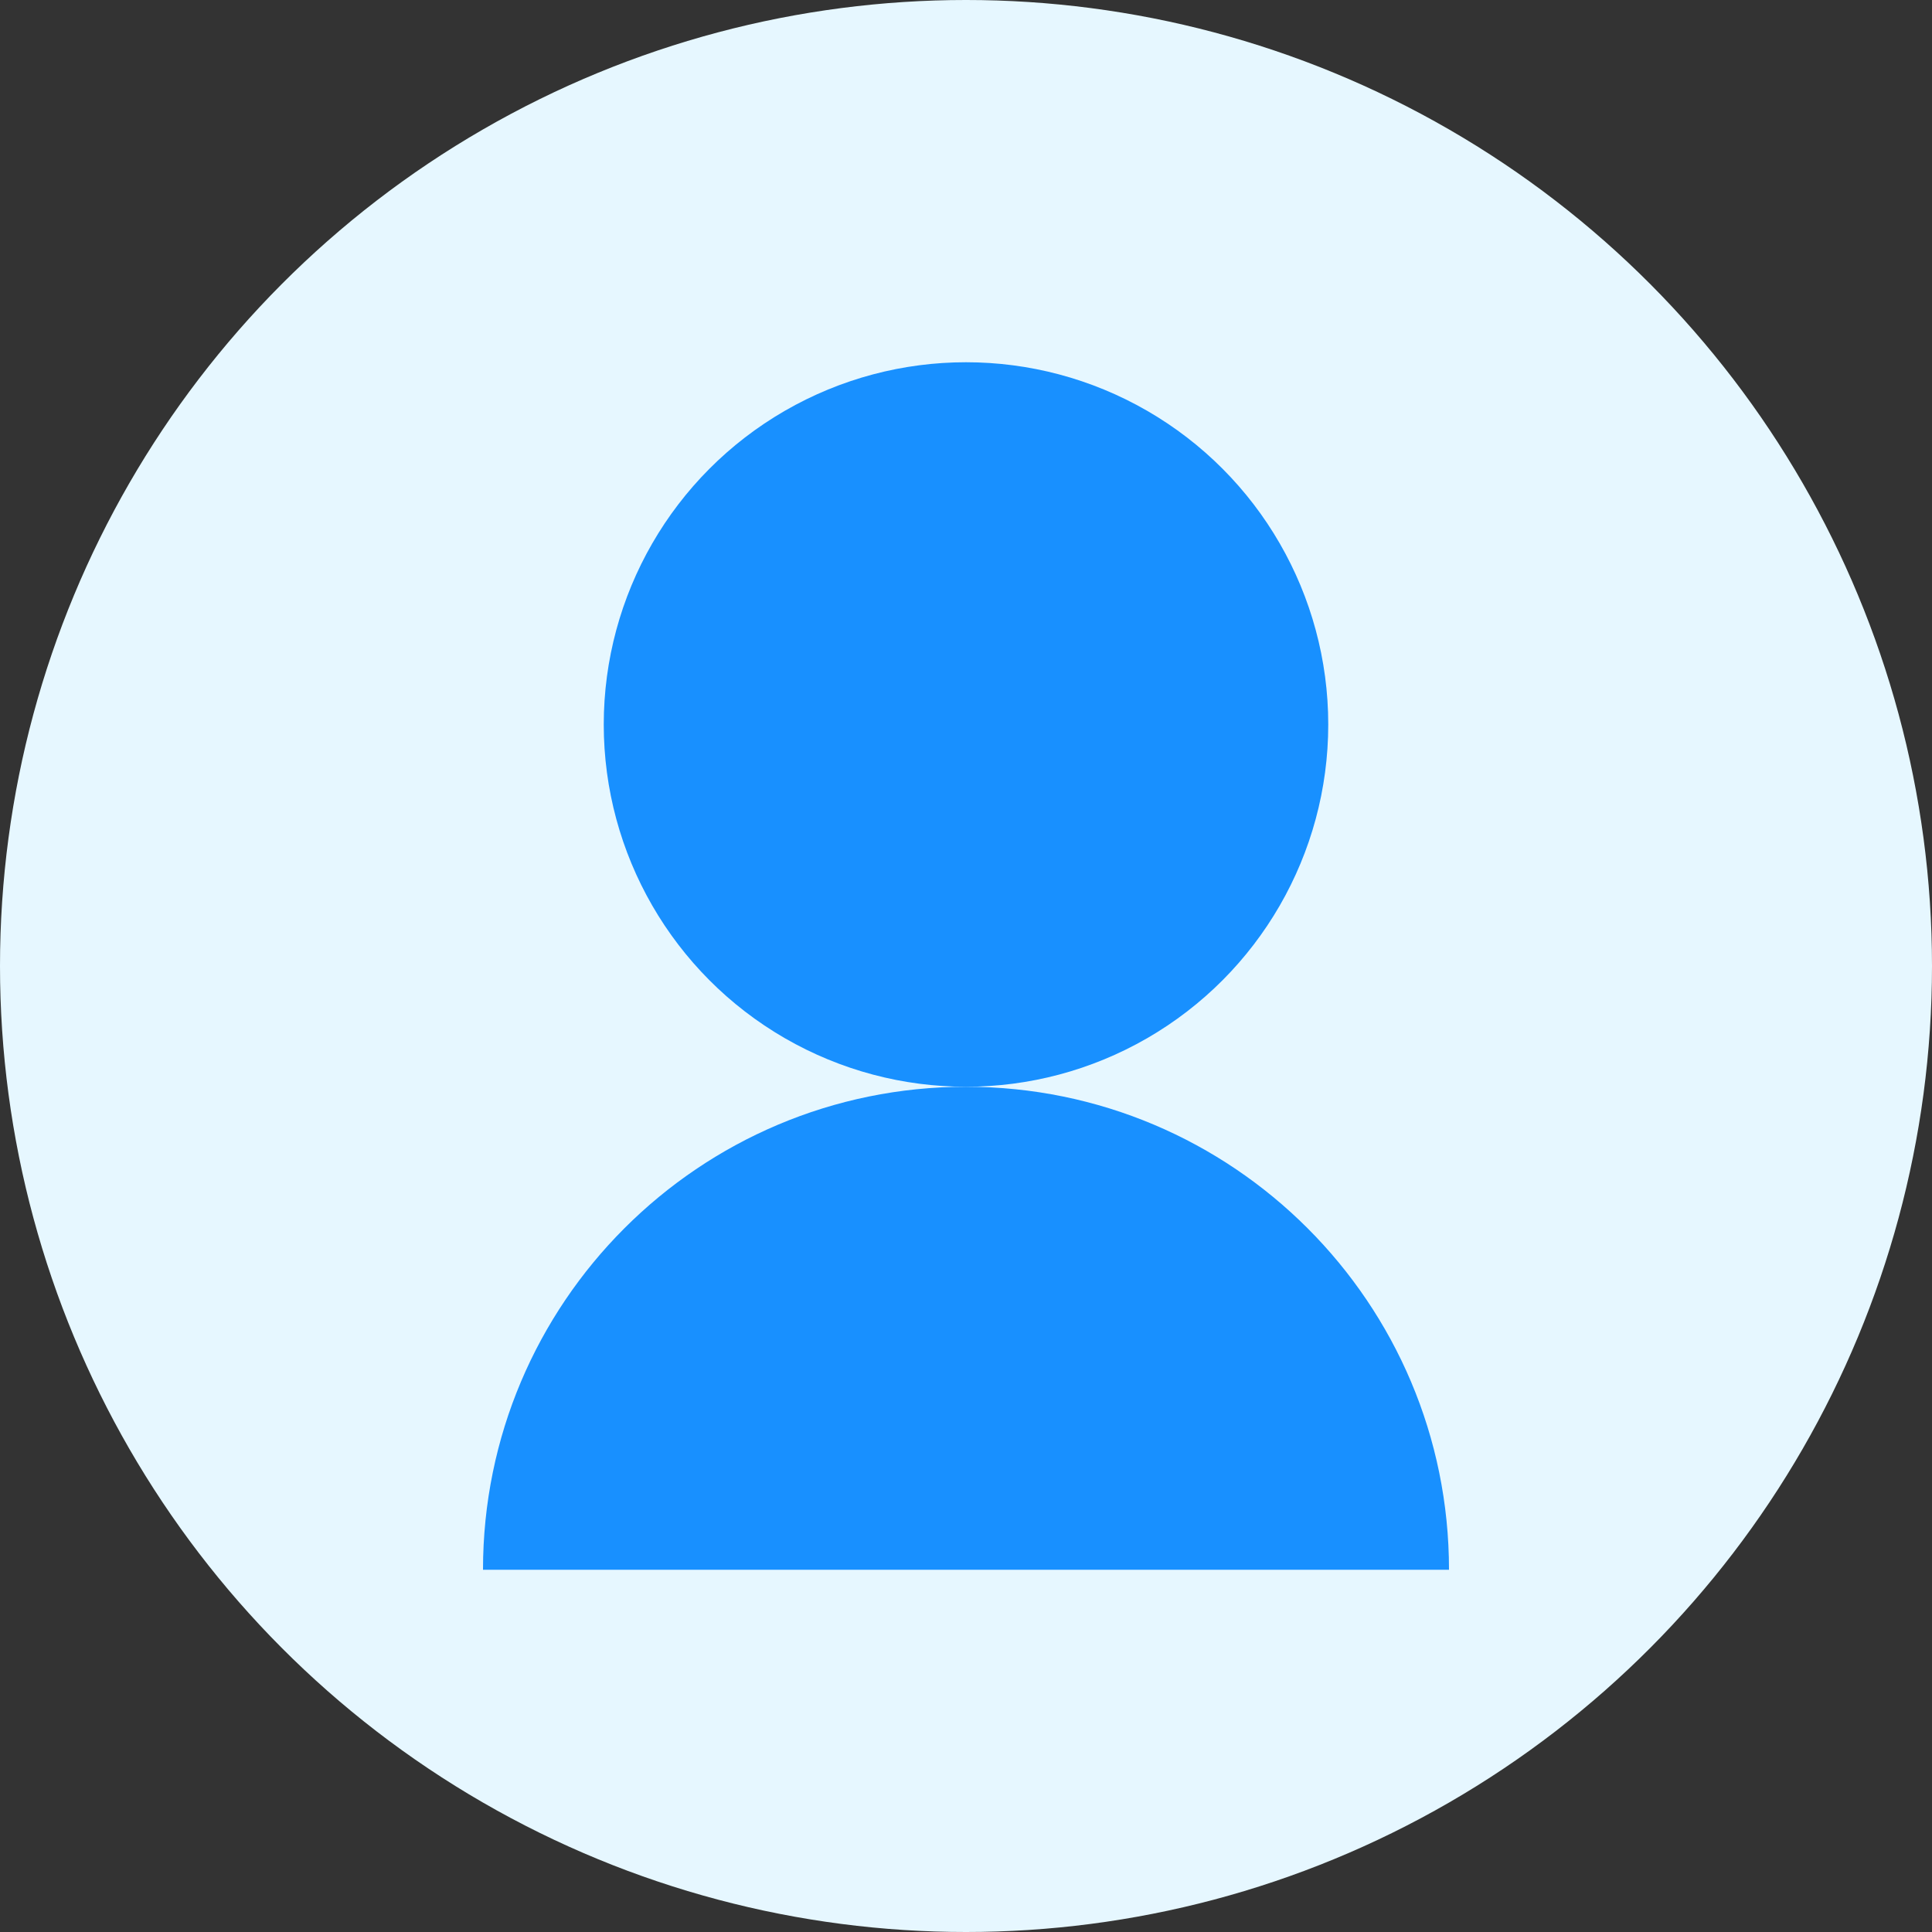 <?xml version="1.0" encoding="UTF-8"?>
<svg width="64" height="64" viewBox="0 0 64 64" fill="none" xmlns="http://www.w3.org/2000/svg">
  <rect x="0" y="0" width="64" height="64" fill="#333333" stroke="none"/>
  <circle cx="32" cy="32" r="32" fill="#E6F7FF"/>
  <circle cx="32" cy="24" r="12" fill="#1890FF"/>
  <path d="M32 36C23.163 36 16 43.163 16 52H48C48 43.163 40.837 36 32 36Z" fill="#1890FF"/>
</svg>
